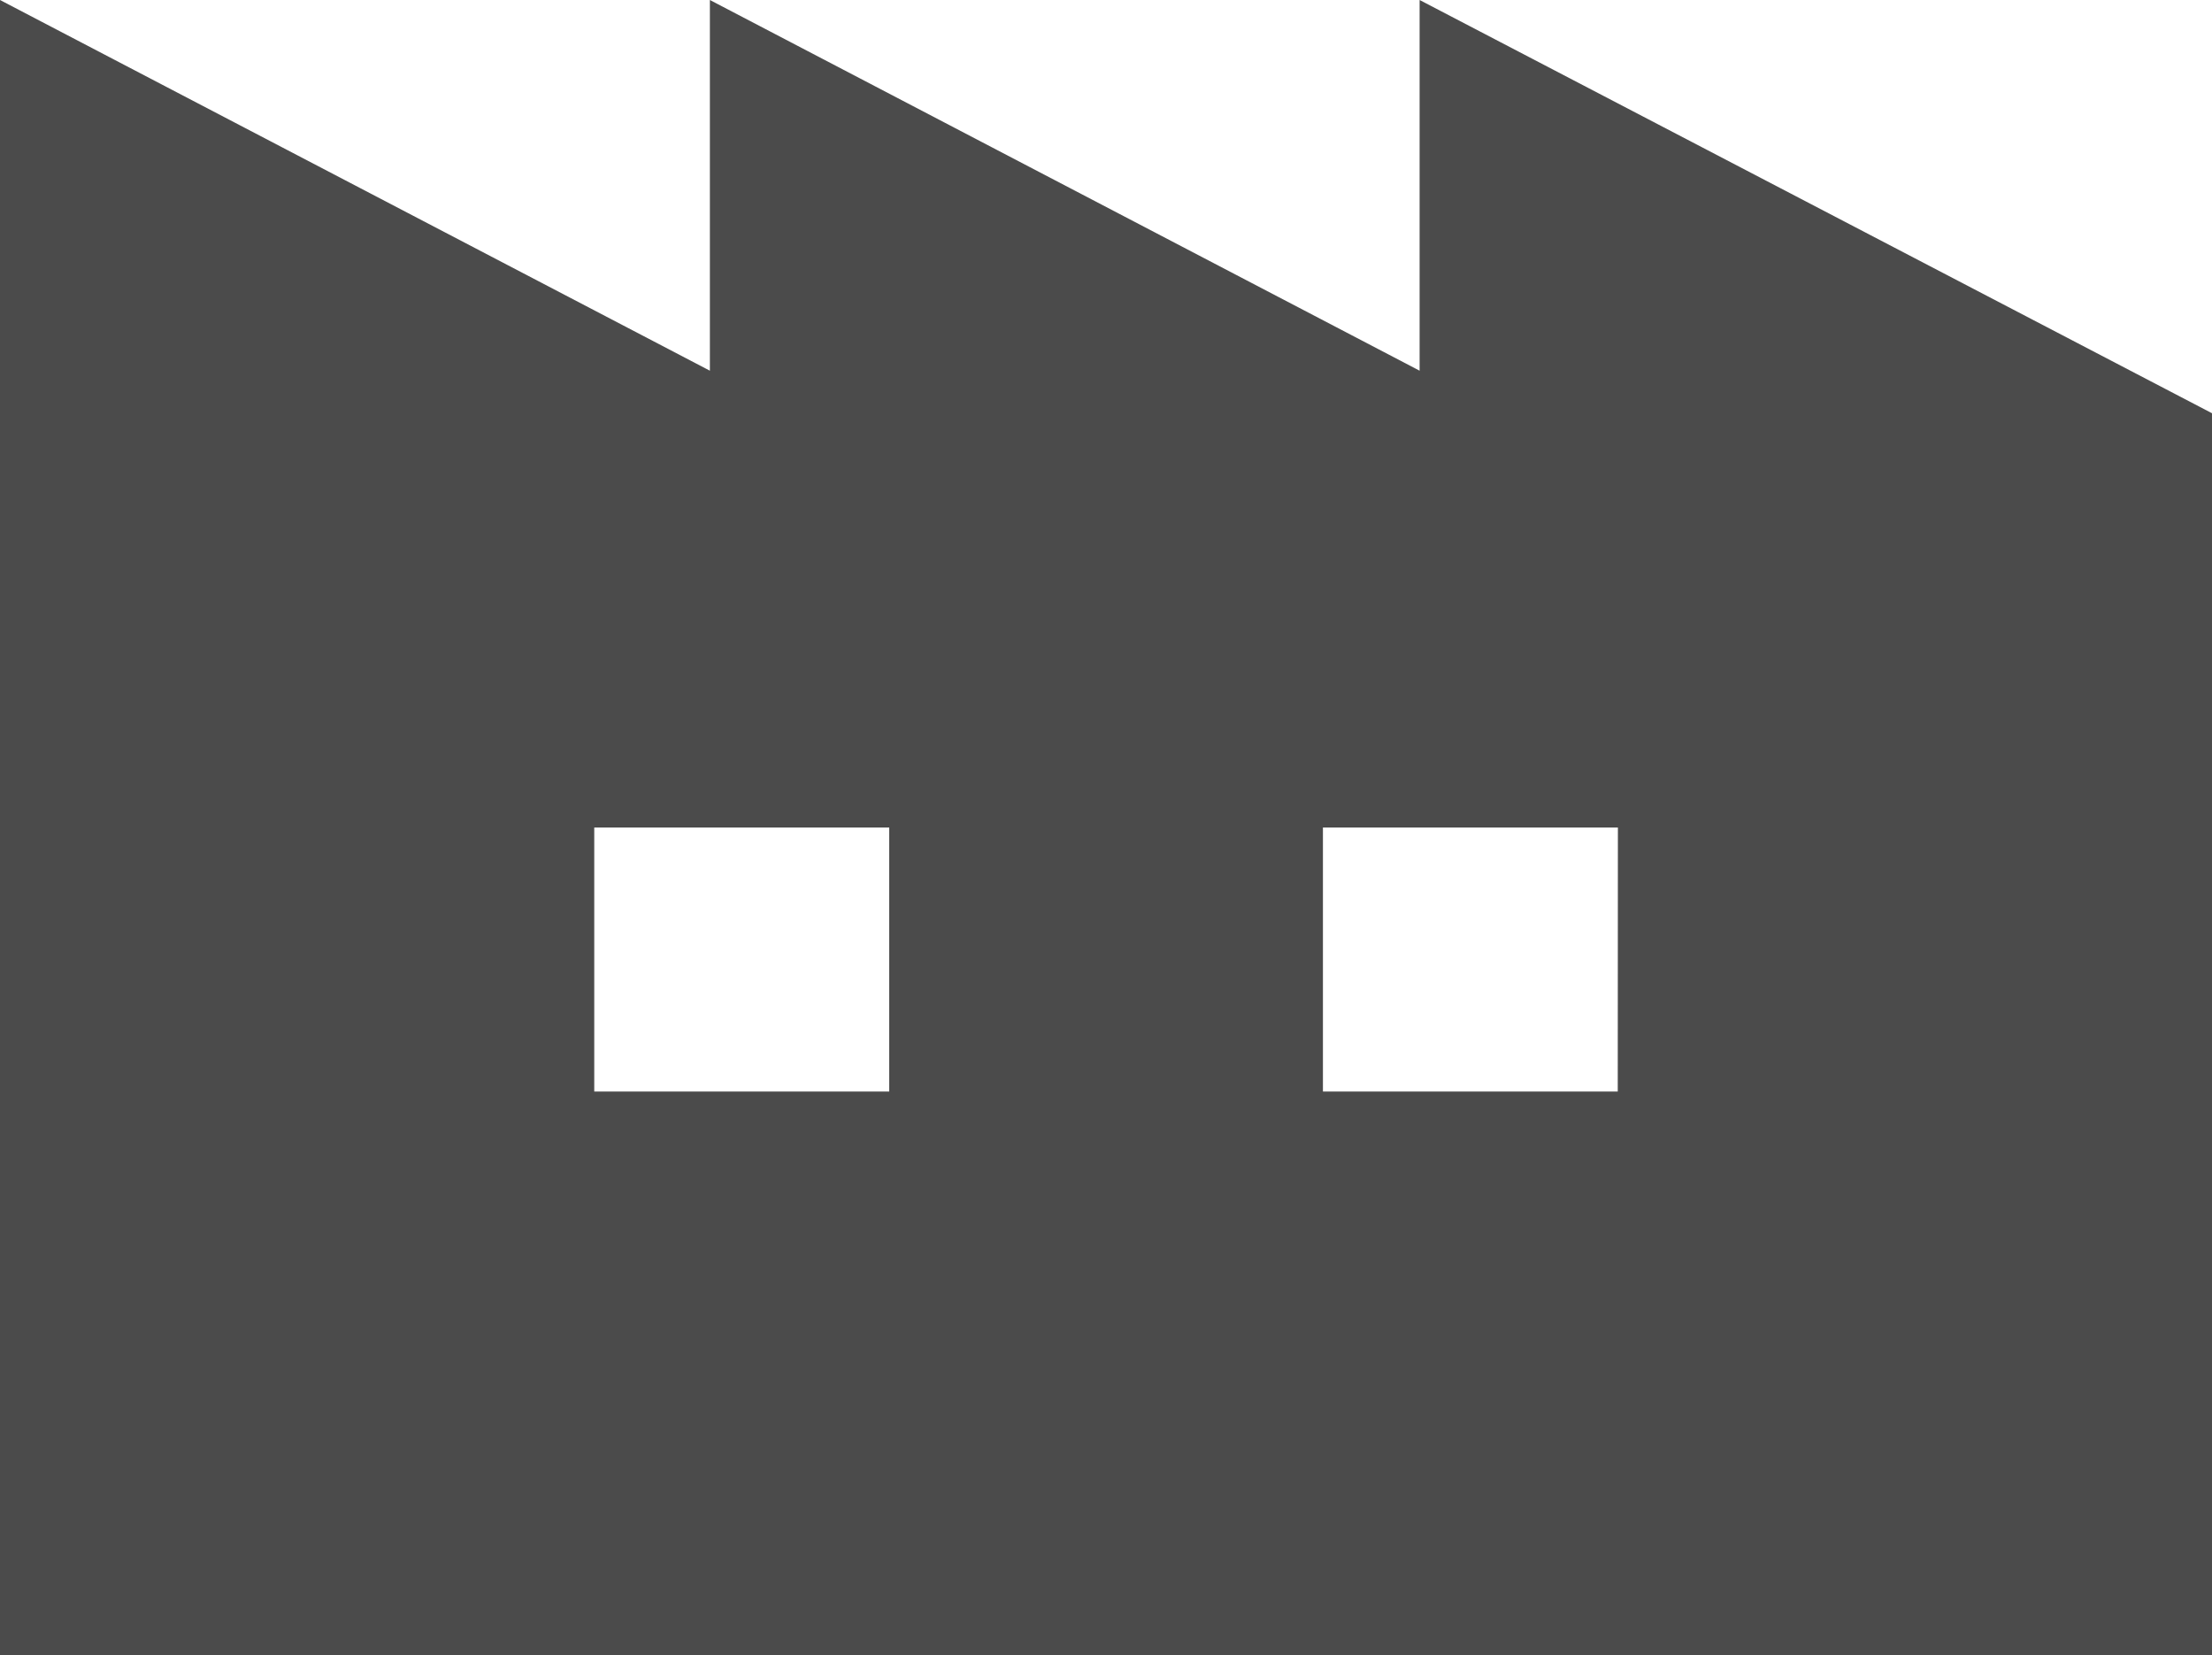 <svg width="14.826" height="11.091" viewBox="0 0 14.826 11.091" xmlns="http://www.w3.org/2000/svg" xmlns:xlink="http://www.w3.org/1999/xlink" overflow="hidden"><g id="工場の無料アイコン" transform="matrix(1 0 0 1 0 -42.031)"><path d="M9.515 42.031 9.515 44.515 4.758 42.031 4.758 44.515 0 42.031 0 53.122 14.826 53.122 14.826 44.8ZM5.96 49.345 3.983 49.345 3.983 47.576 5.96 47.576ZM10.843 49.345 8.867 49.345 8.867 47.576 10.844 47.576Z" id="パス_101" fill="#4B4B4B"/></g></svg>